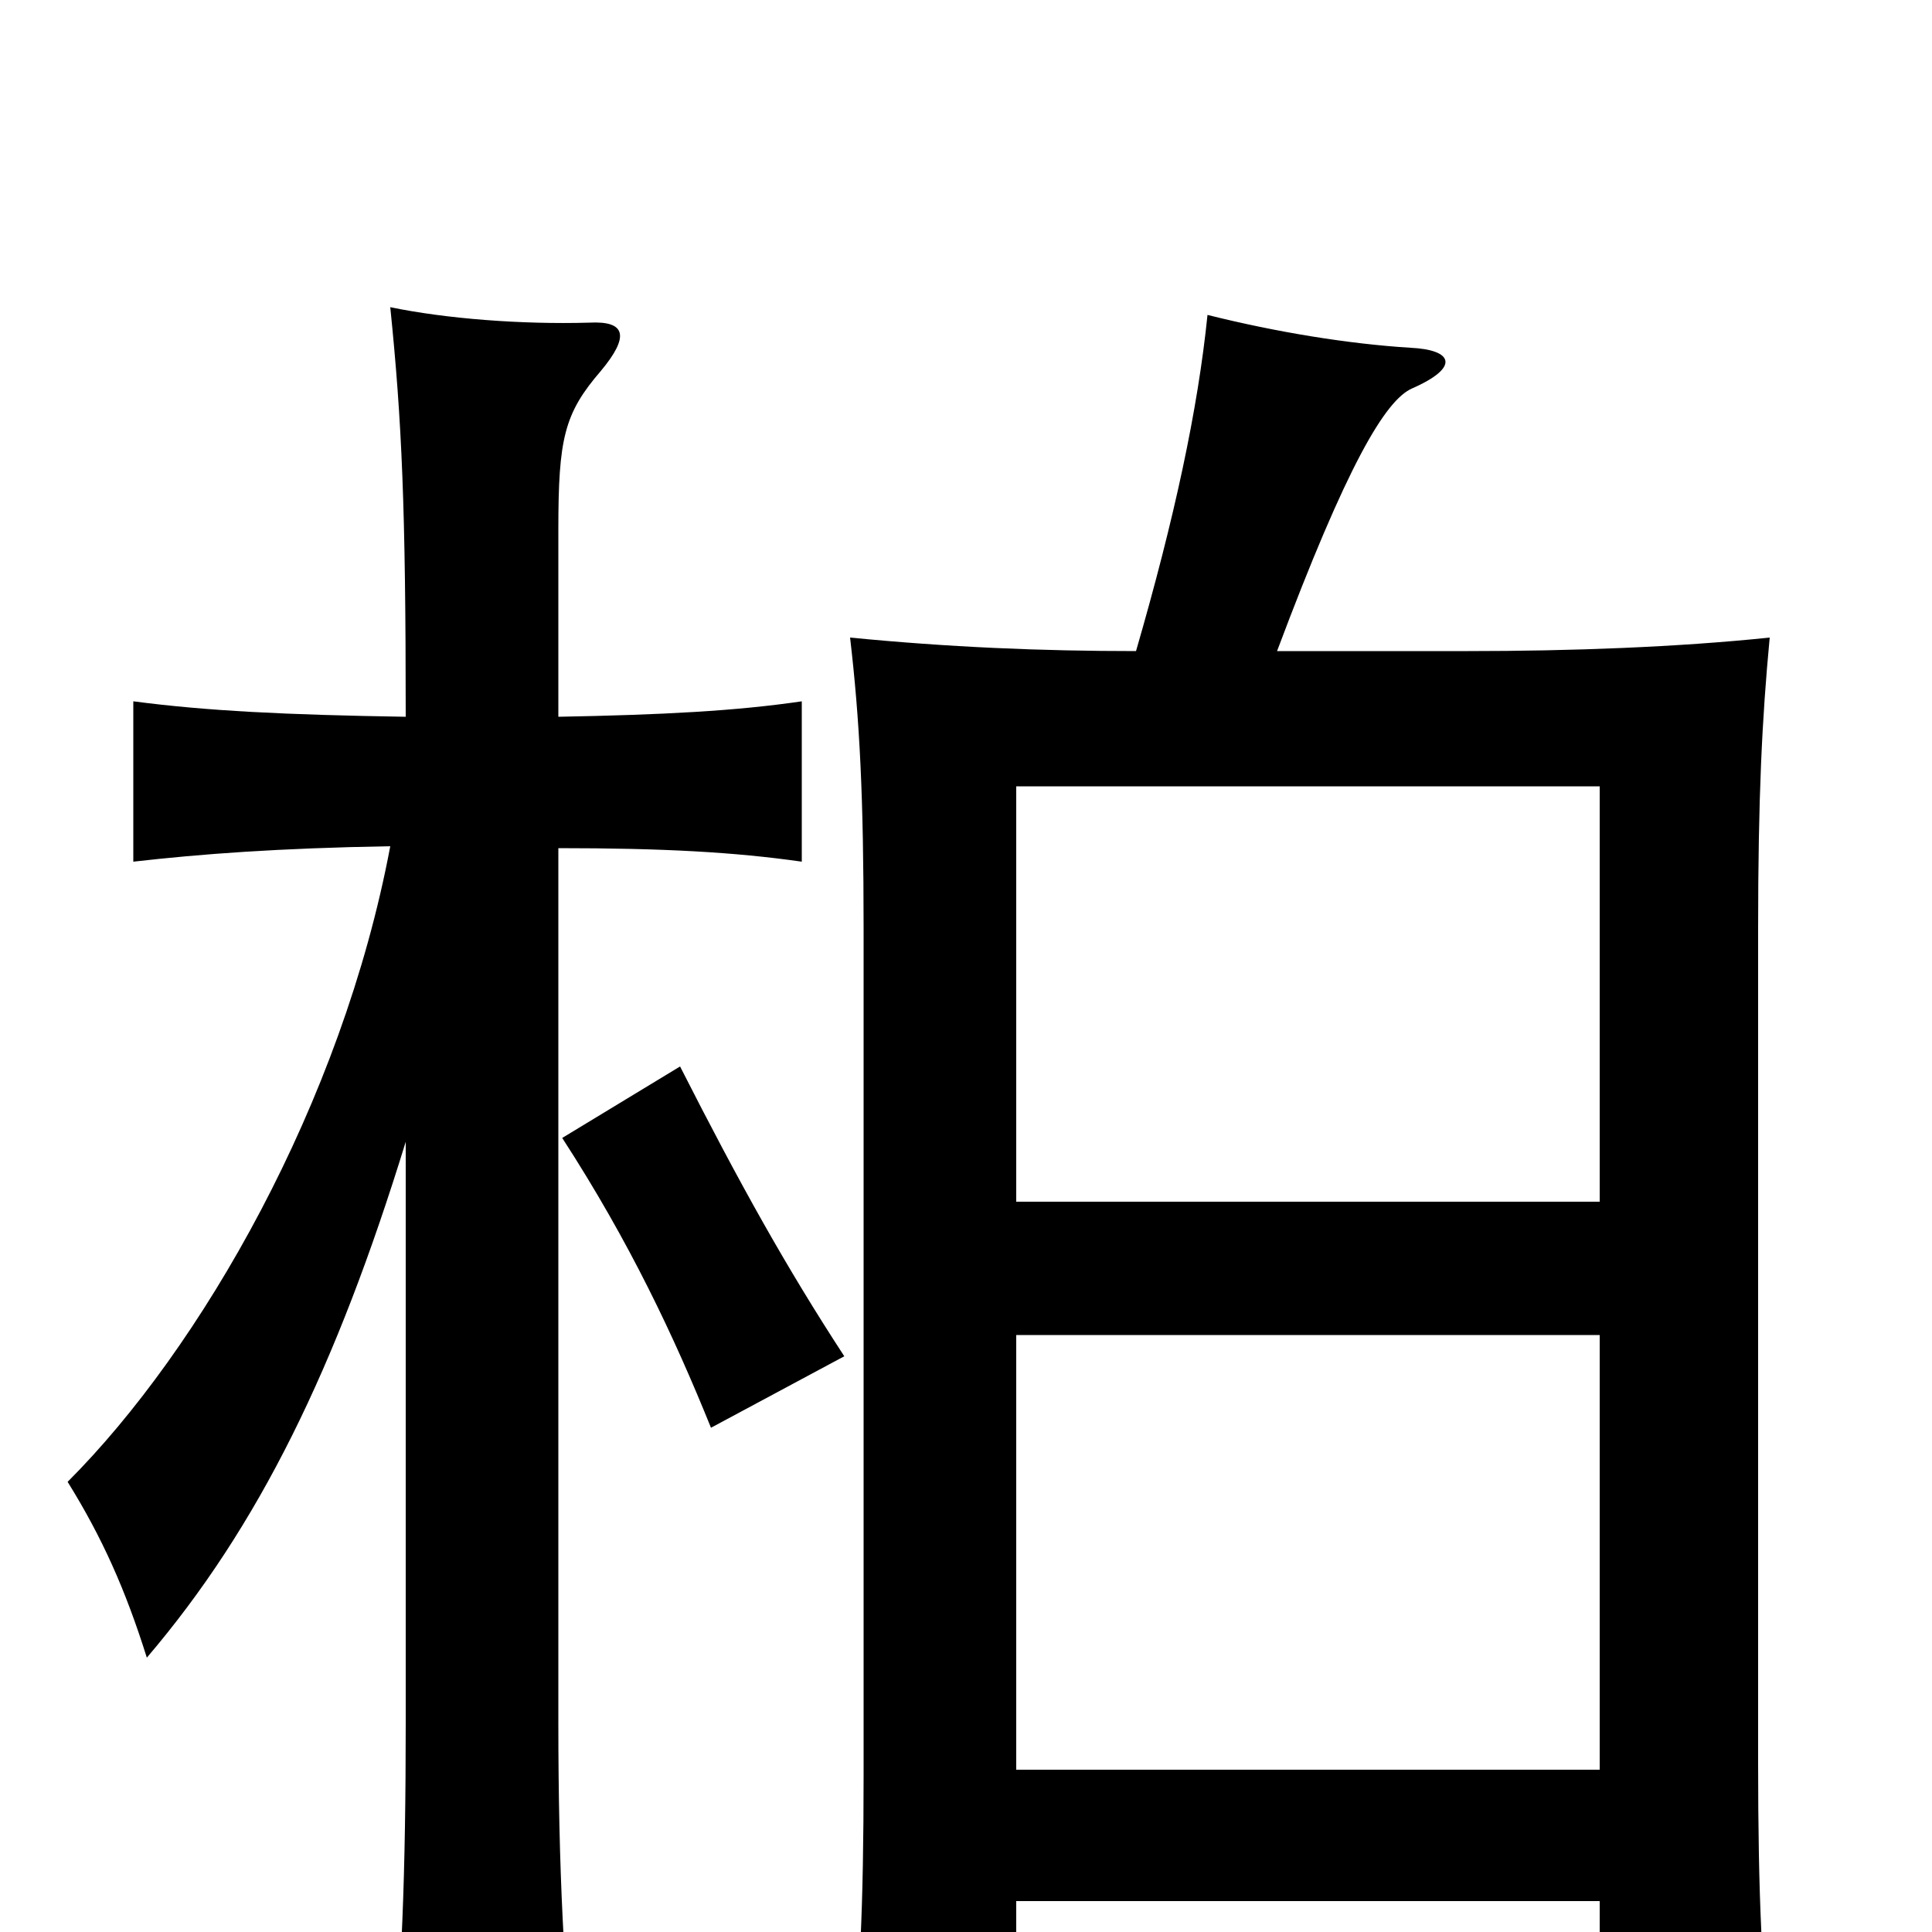 <svg xmlns="http://www.w3.org/2000/svg" viewBox="0 -1000 1000 1000">
	<path fill="#000000" d="M352 -448L291 -411C326 -357 349 -308 368 -261L437 -298C407 -344 383 -387 352 -448ZM210 -409V-108C210 -32 208 27 202 77H298C292 26 289 -33 289 -108V-561C343 -561 380 -559 415 -554V-637C381 -632 343 -630 289 -629V-726C289 -773 292 -786 311 -808C326 -826 324 -834 305 -833C270 -832 231 -835 202 -841C208 -782 210 -738 210 -629C148 -630 107 -632 69 -637V-554C104 -558 144 -561 202 -562C177 -429 104 -302 35 -233C53 -204 65 -177 76 -142C134 -210 174 -292 210 -409ZM526 -378V-593H828V-378ZM828 -309V-84H526V-309ZM588 -663C539 -663 491 -665 440 -670C445 -627 447 -588 447 -519V-82C447 -12 445 29 440 71H526V-16H828V66H917C912 23 910 -18 910 -88V-519C910 -587 912 -628 916 -670C868 -665 813 -663 760 -663H661C697 -759 717 -793 731 -799C756 -810 752 -819 730 -820C698 -822 661 -828 625 -837C620 -788 608 -732 588 -663Z"/>
</svg>